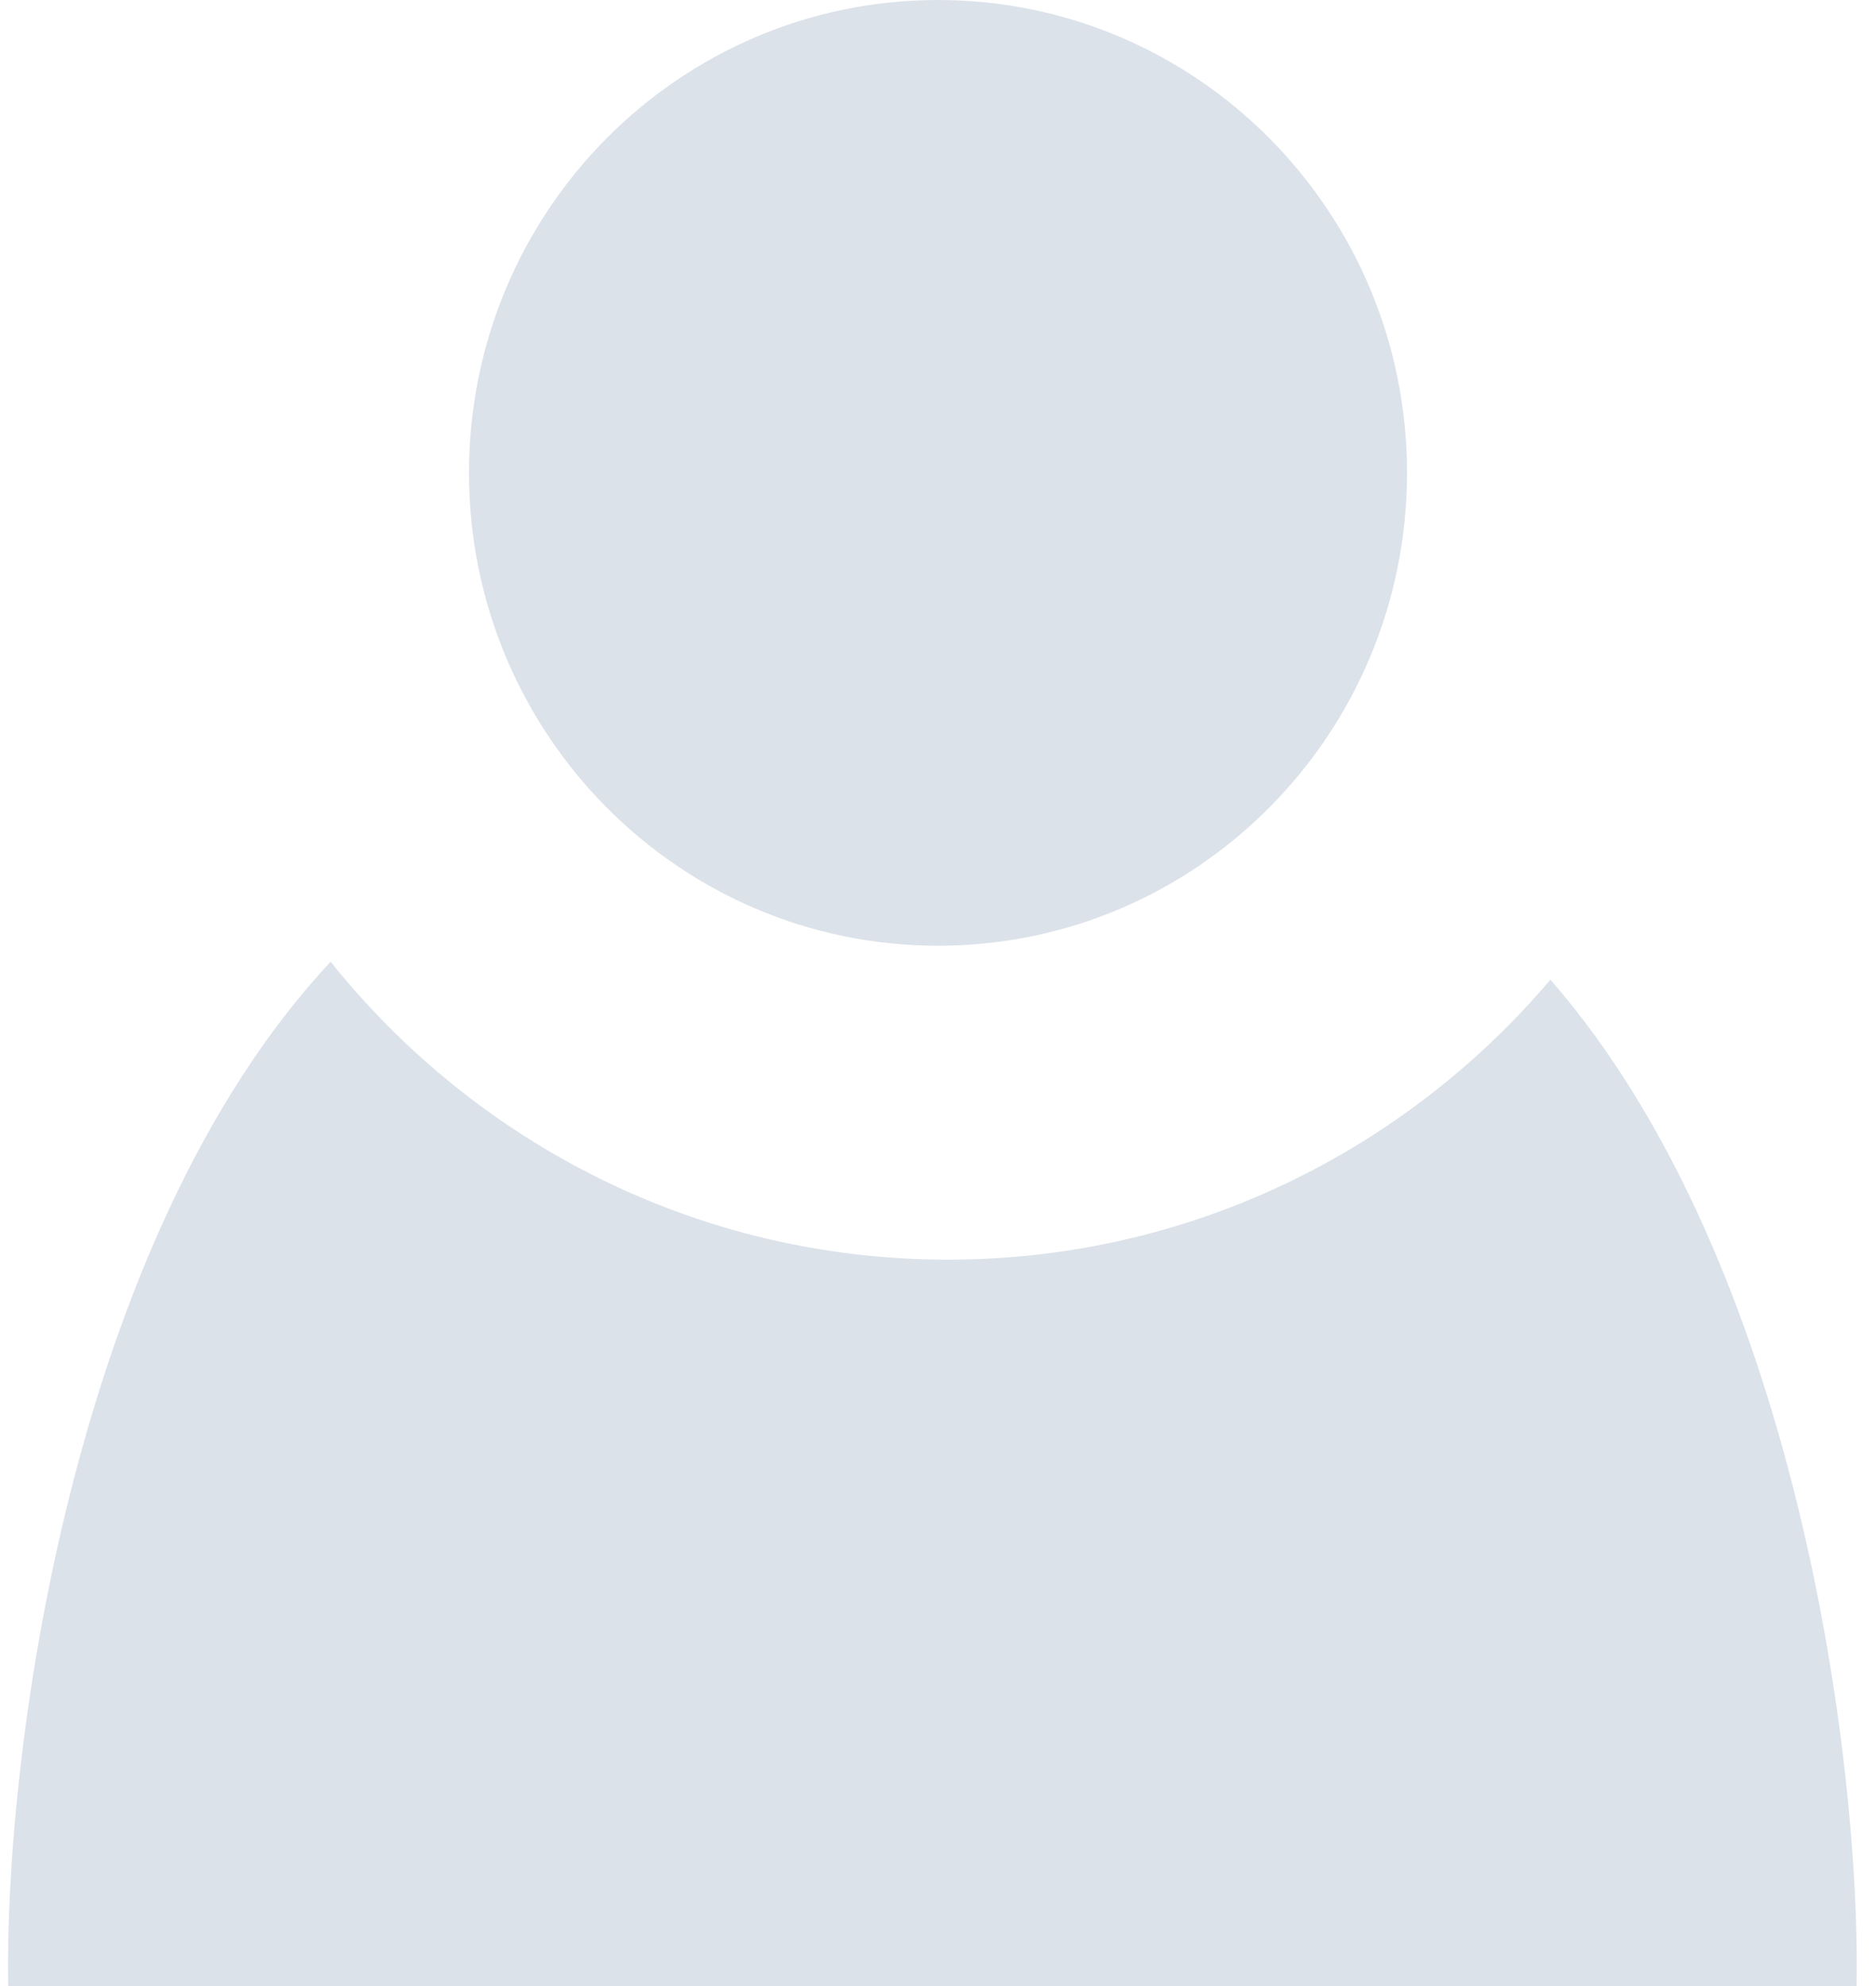 <svg xmlns="http://www.w3.org/2000/svg" width="34" height="36" viewBox="0 0 34 36" fill="none">
    <path
        d="M8.5 8.571C8.5 3.838 12.306 0 17 0C21.694 0 25.5 3.838 25.5 8.571V8.571C25.5 13.305 21.694 17.143 17 17.143C12.306 17.143 8.5 13.305 8.5 8.571V8.571Z"
        fill="#DCE2EA" />
    <path fill-rule="evenodd" clip-rule="evenodd"
        d="M5.992 17.432C1.265 22.501 0.074 31.9 0.148 36.001H16.896H16.901H33.649C33.722 31.986 32.581 22.894 28.099 17.758C25.465 20.864 21.55 22.833 17.18 22.833C12.658 22.833 8.624 20.725 5.992 17.432Z"
        fill="#DCE2EA" />
</svg>